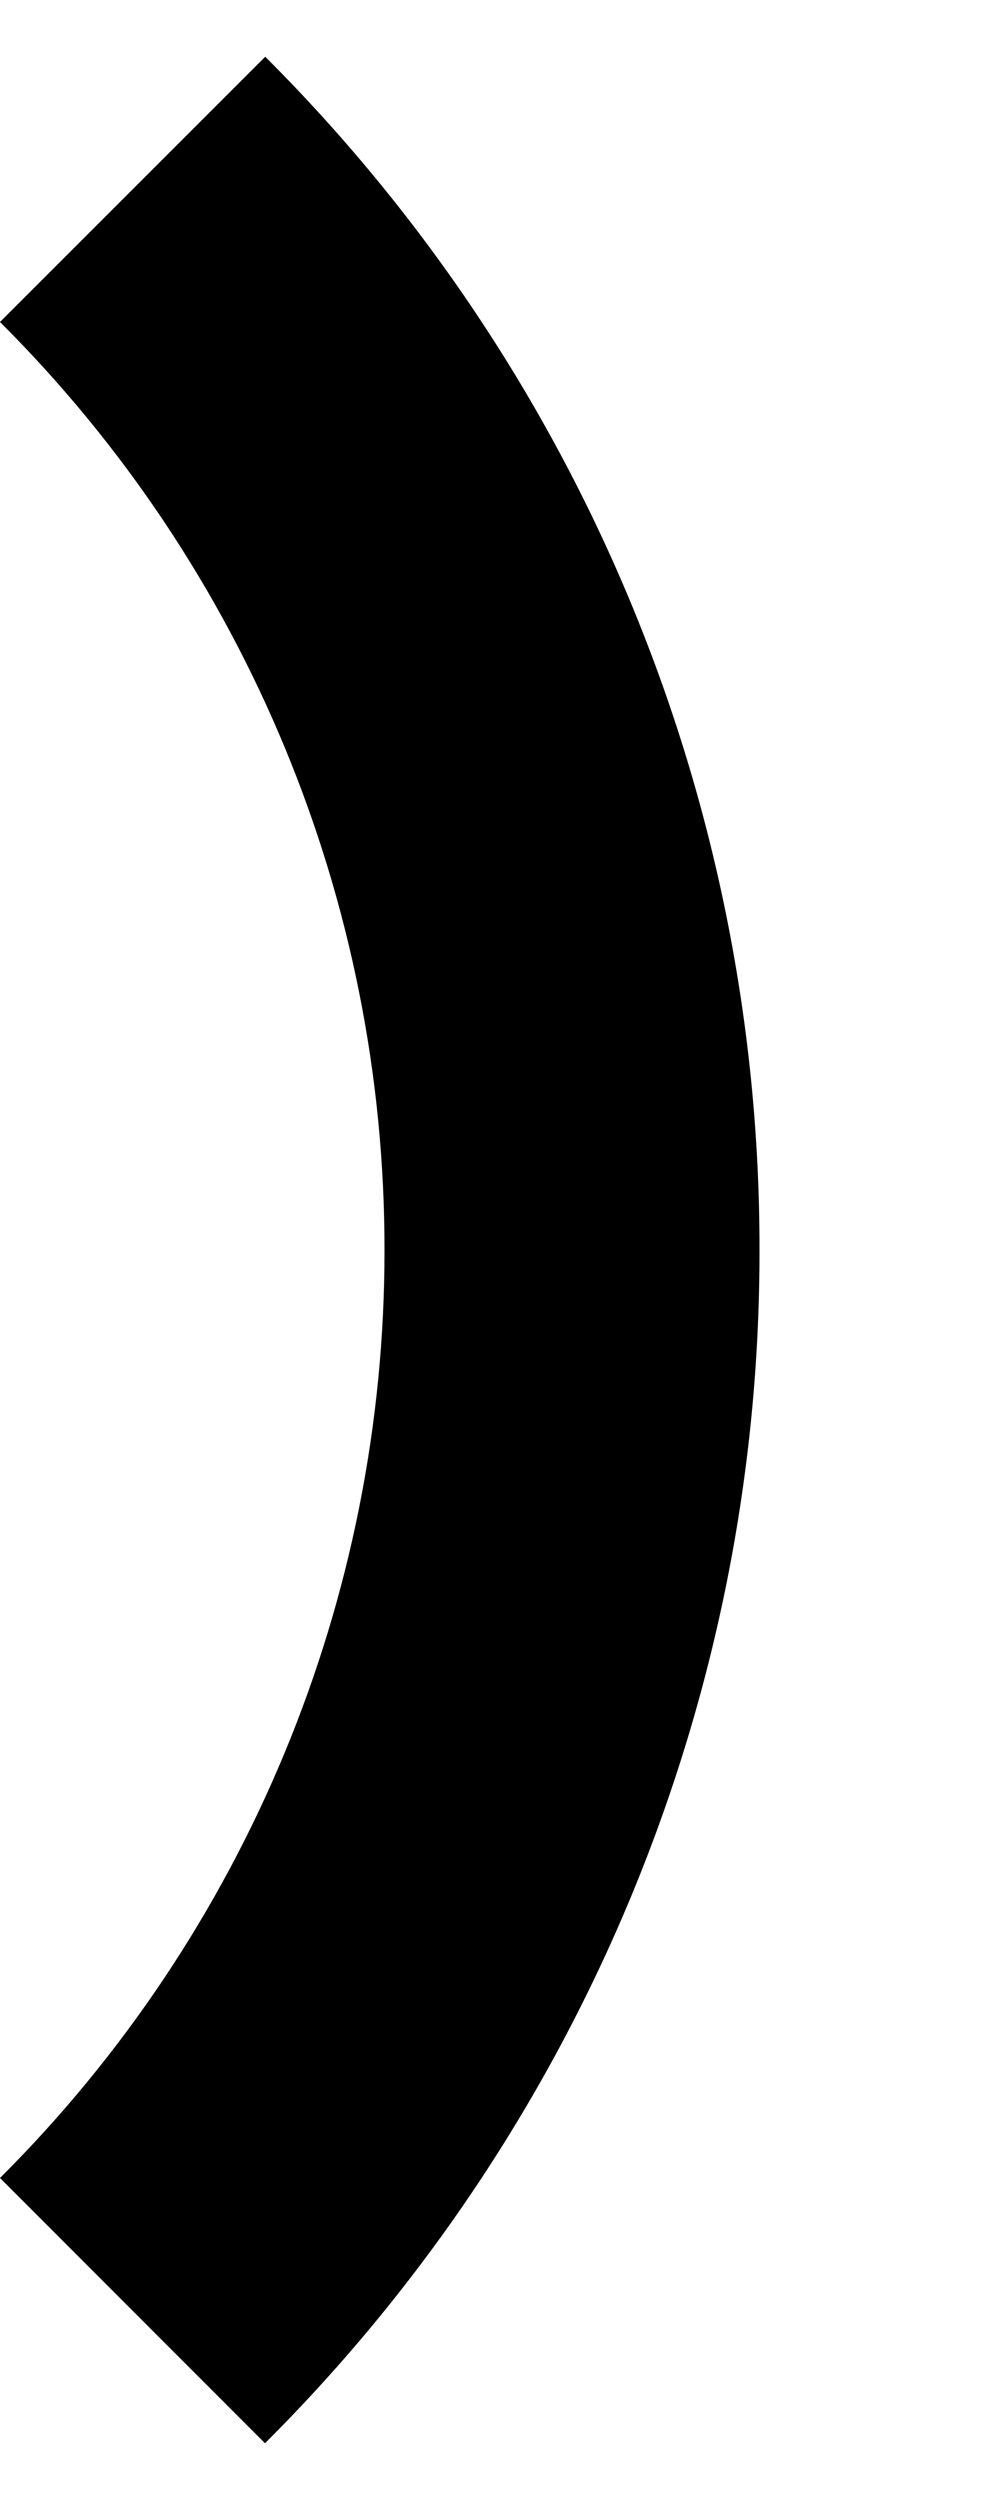 ﻿<?xml version="1.0" encoding="utf-8"?>
<svg version="1.1" xmlns:xlink="http://www.w3.org/1999/xlink" width="4px" height="10px" xmlns="http://www.w3.org/2000/svg">
  <defs>
    <pattern id="BGPattern" patternUnits="userSpaceOnUse" alignment="0 0" imageRepeat="None" />
    <mask fill="white" id="Clip6539">
      <path d="M 0 8.712  L 1.06 9.773  C 2.328 8.508  3.04 6.791  3.038 5  C 3.04 3.209  2.328 1.492  1.061 0.227  L 0 1.288  C 0.986 2.271  1.539 3.607  1.538 5  C 1.539 6.393  0.986 7.729  0 8.712  Z " fill-rule="evenodd" />
    </mask>
  </defs>
  <g transform="matrix(1 0 0 1 -11 -5 )">
    <path d="M 0 8.712  L 1.06 9.773  C 2.328 8.508  3.04 6.791  3.038 5  C 3.04 3.209  2.328 1.492  1.061 0.227  L 0 1.288  C 0.986 2.271  1.539 3.607  1.538 5  C 1.539 6.393  0.986 7.729  0 8.712  Z " fill-rule="nonzero" fill="rgba(0, 0, 0, 1)" stroke="none" transform="matrix(1 0 0 1 11 5 )" class="fill" />
    <path d="M 0 8.712  L 1.06 9.773  C 2.328 8.508  3.04 6.791  3.038 5  C 3.04 3.209  2.328 1.492  1.061 0.227  L 0 1.288  C 0.986 2.271  1.539 3.607  1.538 5  C 1.539 6.393  0.986 7.729  0 8.712  Z " stroke-width="0" stroke-dasharray="0" stroke="rgba(255, 255, 255, 0)" fill="none" transform="matrix(1 0 0 1 11 5 )" class="stroke" mask="url(#Clip6539)" />
  </g>
</svg>